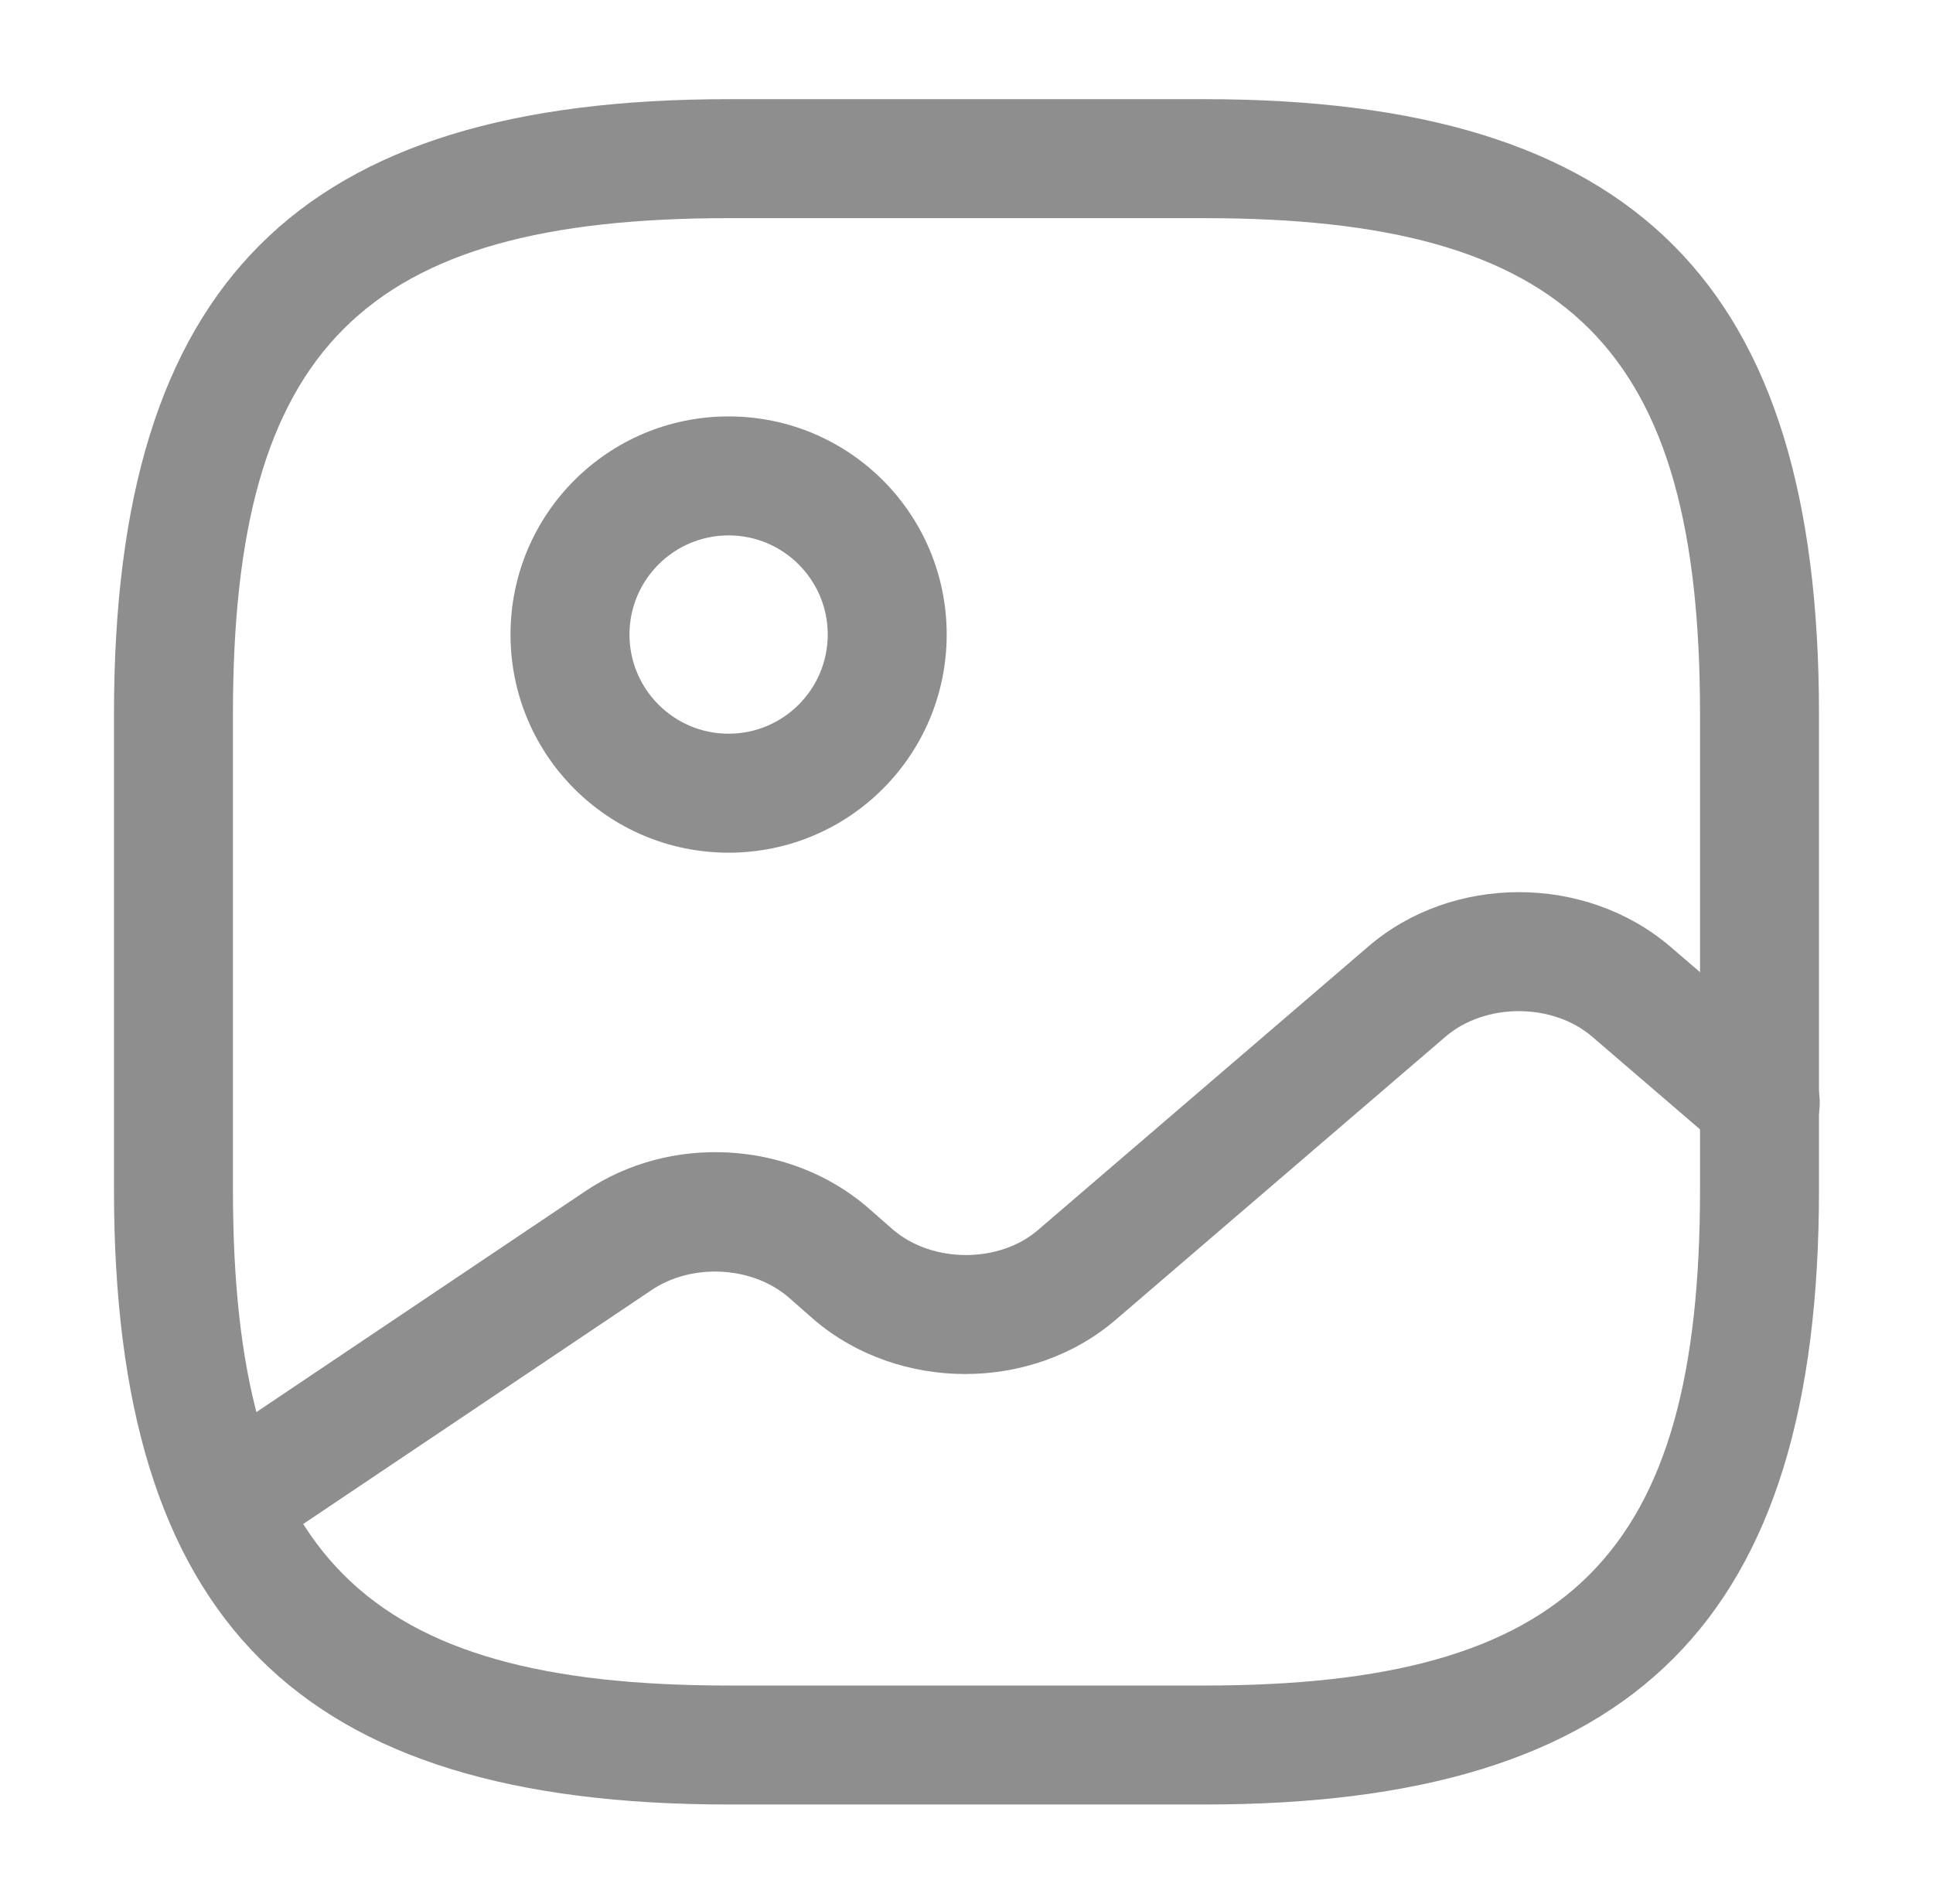 <svg width="65" height="64" viewBox="0 0 65 64" fill="none" xmlns="http://www.w3.org/2000/svg">
<path d="M40.5 60.667H24.5C10.02 60.667 3.833 54.481 3.833 40.001V24.001C3.833 9.521 10.02 3.334 24.5 3.334H40.5C54.98 3.334 61.166 9.521 61.166 24.001V40.001C61.166 54.481 54.98 60.667 40.5 60.667ZM24.5 7.334C12.206 7.334 7.833 11.707 7.833 24.001V40.001C7.833 52.294 12.206 56.667 24.5 56.667H40.5C52.793 56.667 57.166 52.294 57.166 40.001V24.001C57.166 11.707 52.793 7.334 40.5 7.334H24.5Z" fill="#8E8E8E"/>
<path d="M24.5 28.667C20.447 28.667 17.167 25.387 17.167 21.333C17.167 17.28 20.447 14 24.5 14C28.554 14 31.834 17.28 31.834 21.333C31.834 25.387 28.554 28.667 24.5 28.667ZM24.5 18C22.66 18 21.167 19.493 21.167 21.333C21.167 23.173 22.66 24.667 24.5 24.667C26.34 24.667 27.834 23.173 27.834 21.333C27.834 19.493 26.34 18 24.5 18Z" fill="#8E8E8E"/>
<path d="M7.62 52.534C6.98 52.534 6.34 52.214 5.966 51.654C5.353 50.748 5.593 49.494 6.526 48.881L19.673 40.054C22.553 38.108 26.526 38.347 29.14 40.561L30.02 41.334C31.353 42.481 33.62 42.481 34.926 41.334L46.02 31.814C48.846 29.387 53.3 29.387 56.153 31.814L60.5 35.547C61.326 36.267 61.433 37.521 60.713 38.374C59.993 39.201 58.74 39.307 57.886 38.587L53.54 34.854C52.206 33.708 49.94 33.708 48.606 34.854L37.513 44.374C34.686 46.801 30.233 46.801 27.38 44.374L26.5 43.601C25.273 42.561 23.246 42.454 21.886 43.388L8.74 52.214C8.393 52.428 7.993 52.534 7.62 52.534Z" fill="#8E8E8E"/>
</svg>
